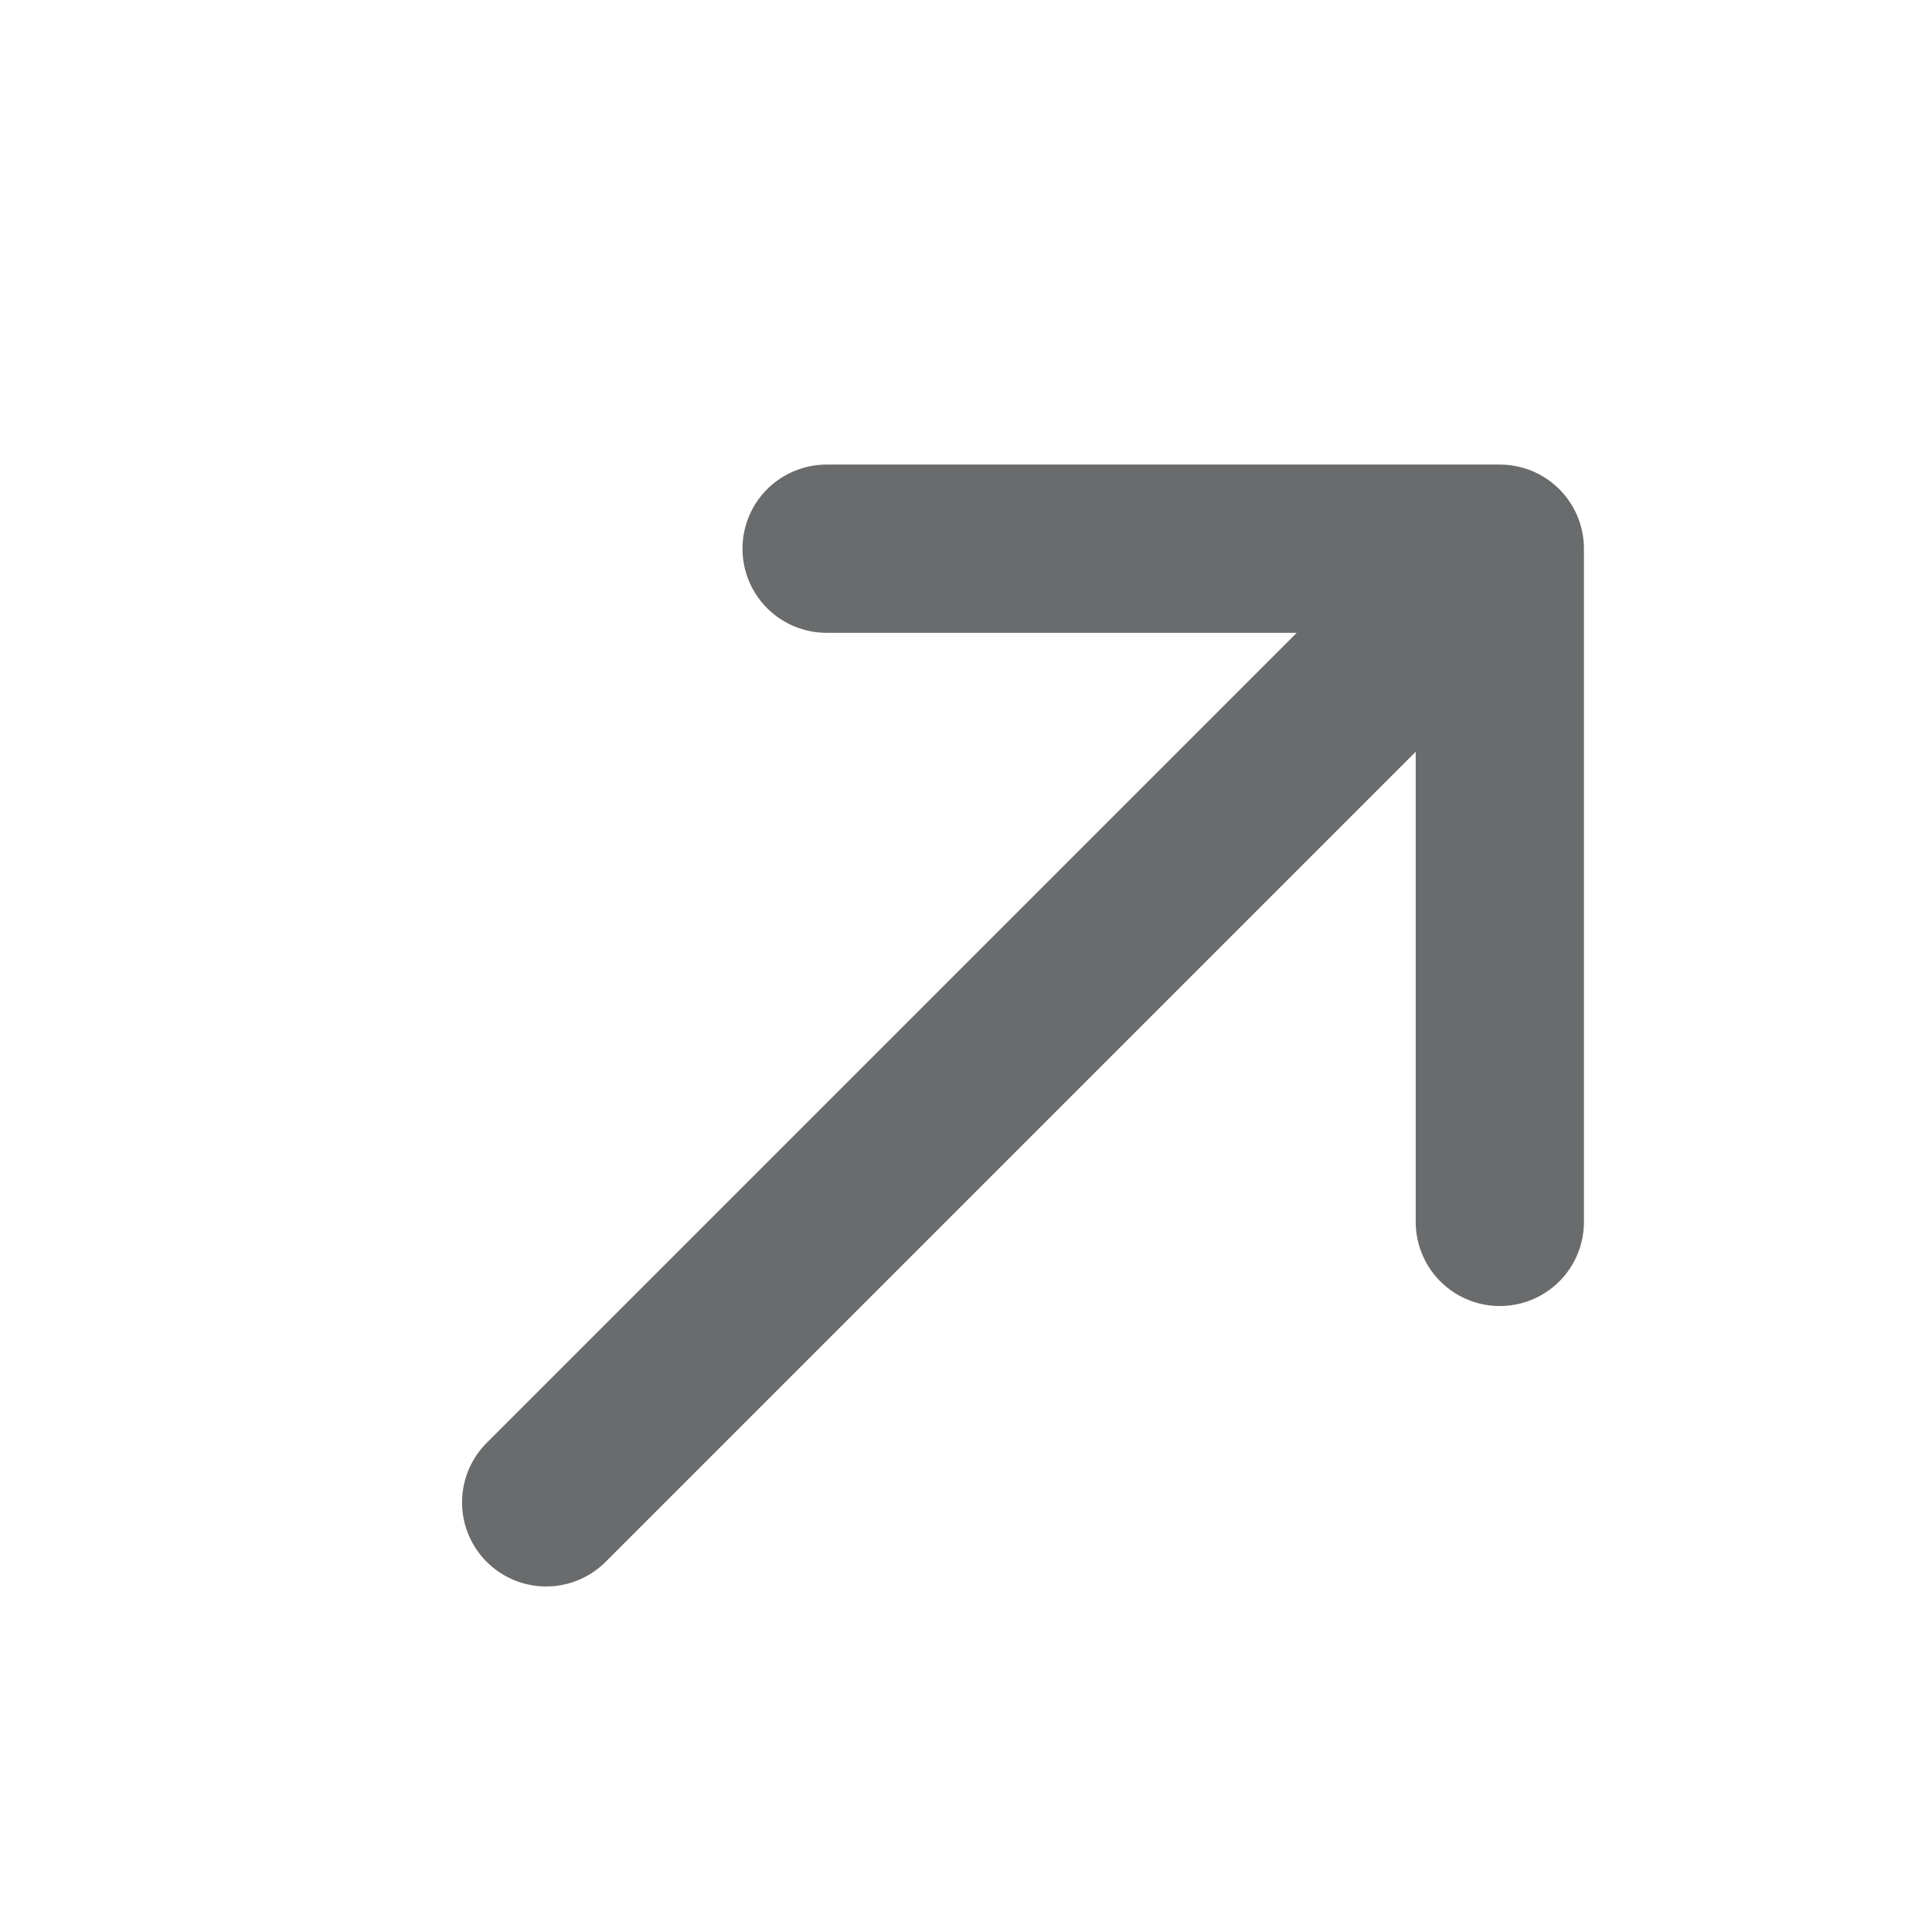 <svg width="13" height="13" viewBox="0 0 13 13" fill="none" xmlns="http://www.w3.org/2000/svg">
<path d="M5.562 3.692H10.092M10.092 3.692V8.222M10.092 3.692L3.675 10.109" stroke="#6A6B6C" stroke-width="1.132" stroke-linecap="round" stroke-linejoin="round"/>
</svg>
